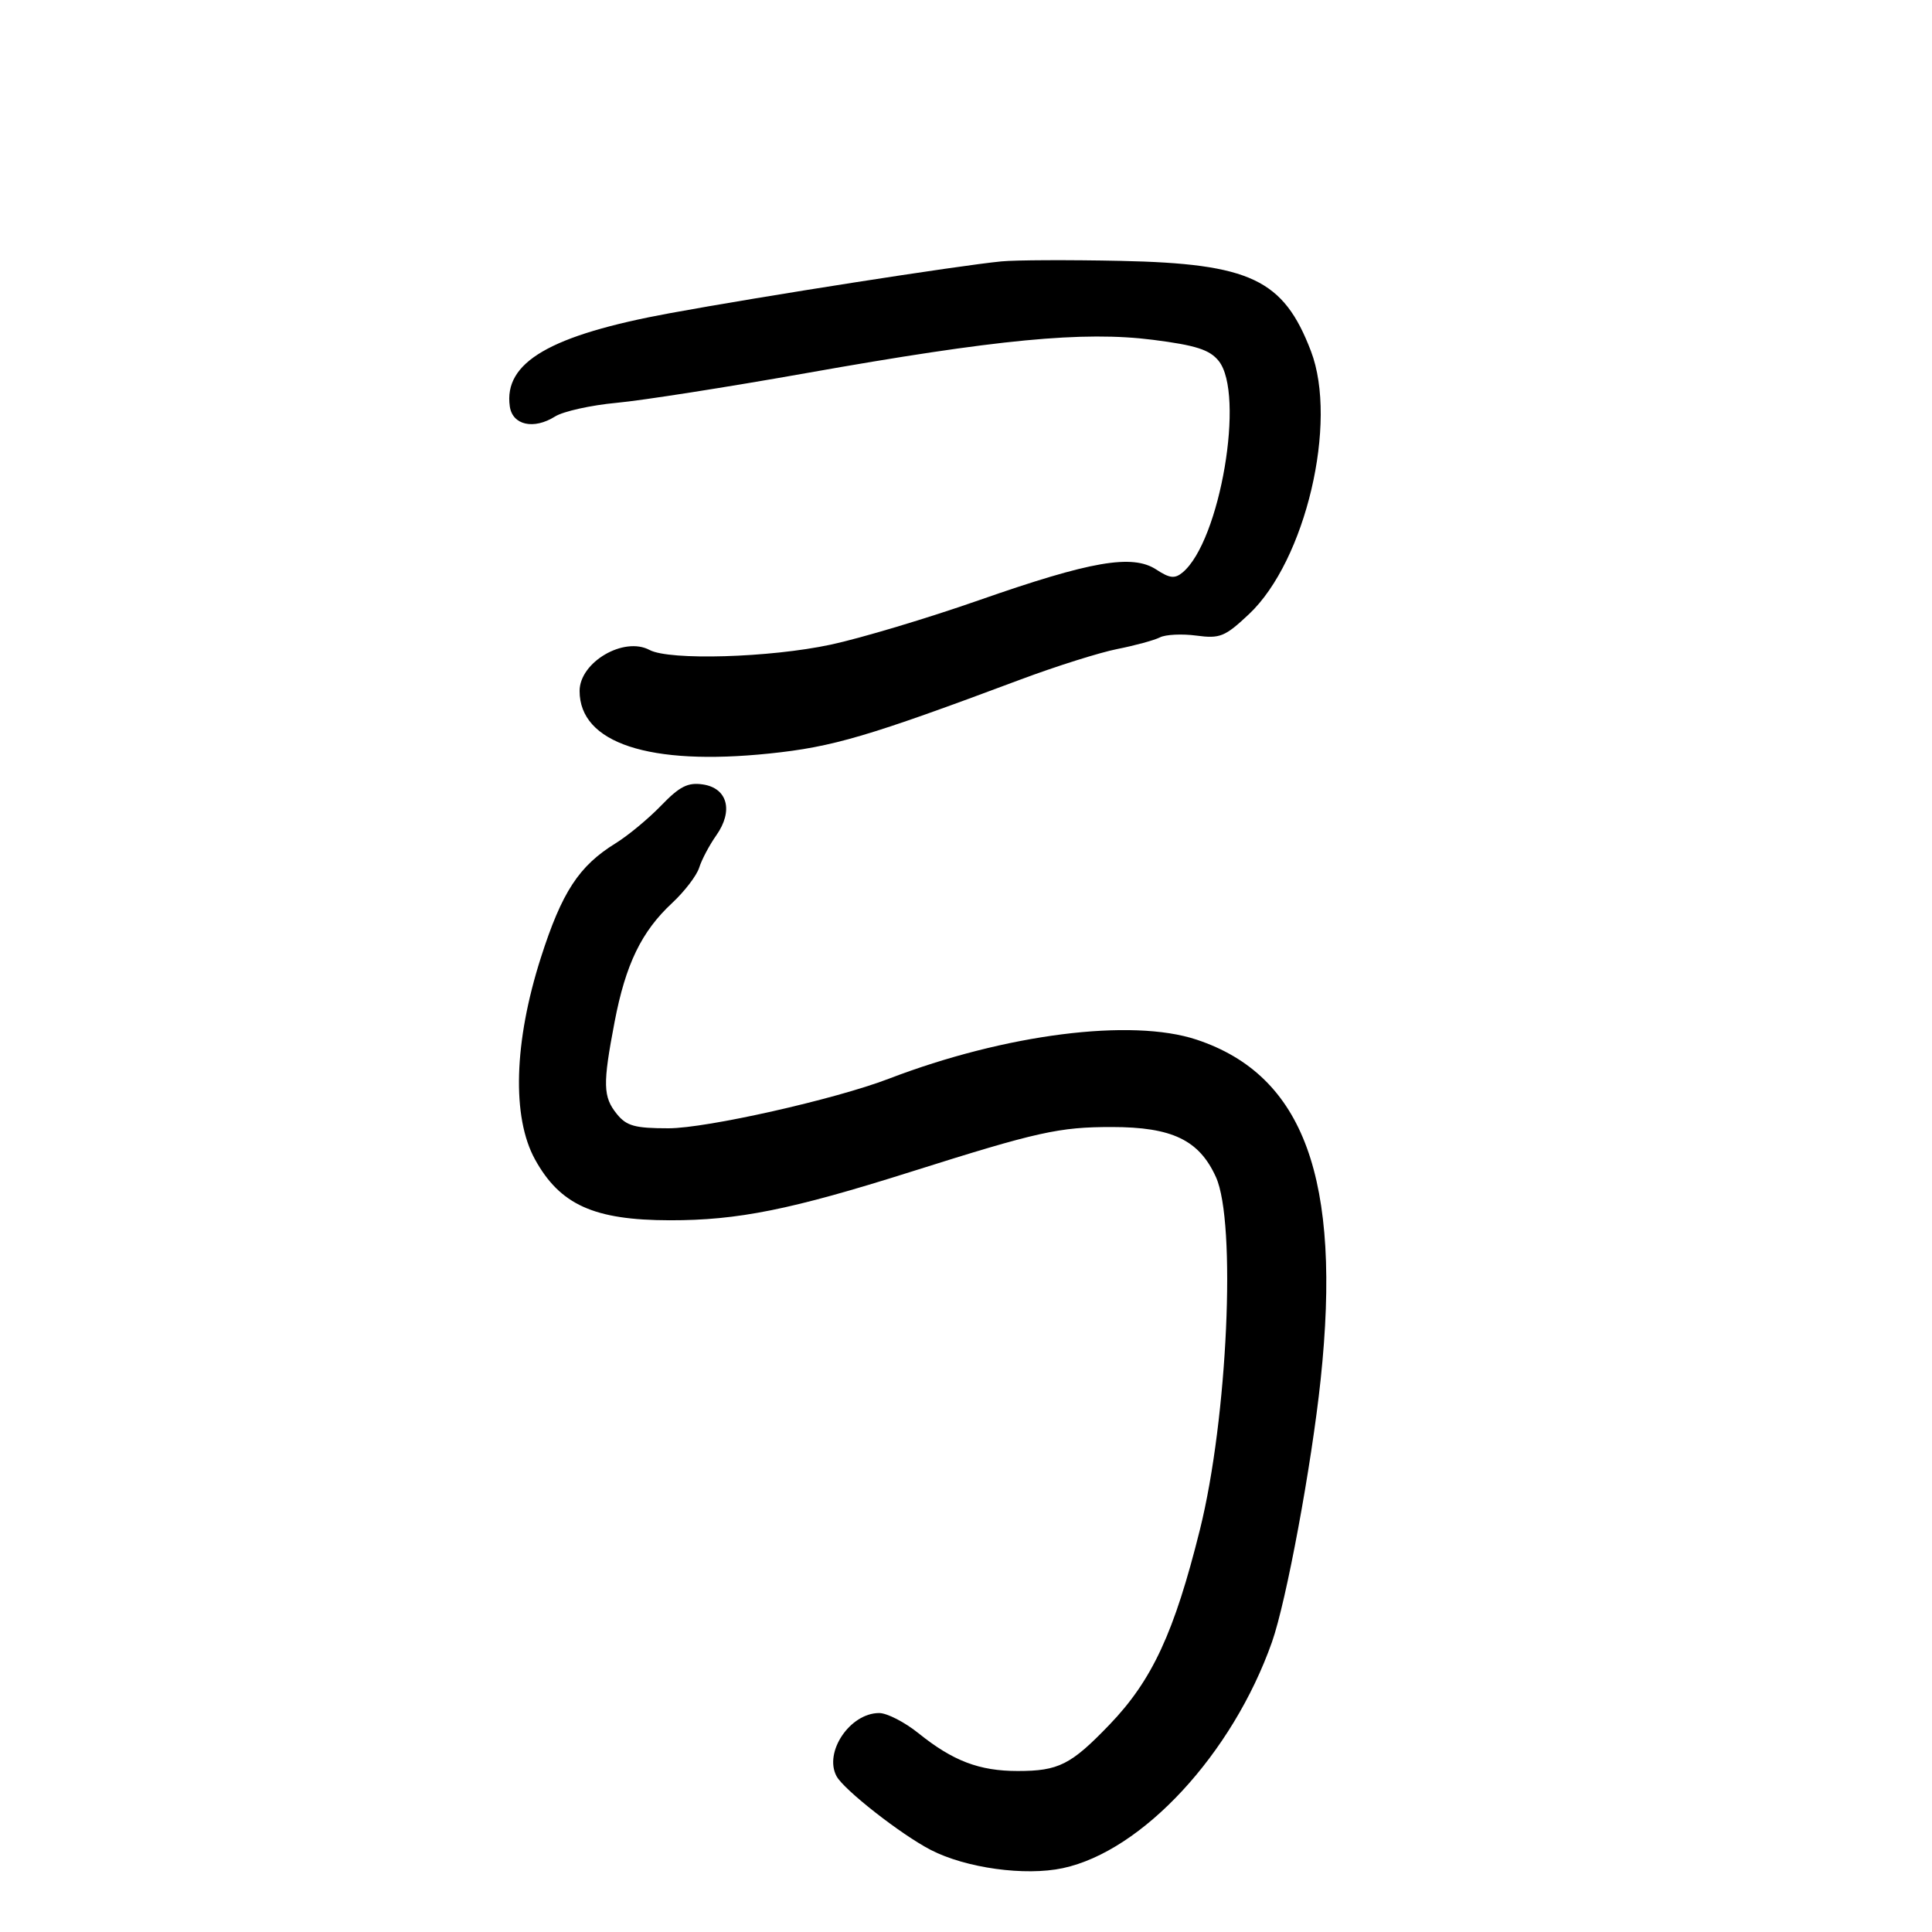 <svg xmlns="http://www.w3.org/2000/svg" width="300" height="300" viewBox="0 0 300 300" version="1.1">
	<path d="M 155.500 40.588 C 148.866 41.230, 118.392 45.991, 104.047 48.626 C 85.427 52.045, 78.193 56.253, 79.161 63.101 C 79.574 66.021, 82.872 66.758, 86.191 64.672 C 87.461 63.874, 91.762 62.919, 95.749 62.550 C 99.736 62.181, 113.011 60.101, 125.249 57.927 C 154.803 52.678, 168.246 51.390, 179.053 52.769 C 185.692 53.617, 187.825 54.301, 189.227 56.032 C 193.361 61.137, 189.460 84.054, 183.633 88.890 C 182.421 89.895, 181.638 89.809, 179.549 88.440 C 175.835 86.007, 169.404 87.119, 152 93.206 C 144.025 95.995, 133.675 99.097, 129 100.099 C 119.552 102.125, 103.959 102.583, 100.863 100.927 C 96.874 98.792, 90 102.821, 90 107.294 C 90 115.385, 100.803 118.946, 119.461 117.007 C 129.356 115.978, 134.756 114.387, 158.500 105.506 C 164 103.449, 170.750 101.321, 173.500 100.777 C 176.250 100.233, 179.226 99.420, 180.113 98.971 C 181.001 98.521, 183.548 98.398, 185.774 98.696 C 189.438 99.188, 190.211 98.873, 193.936 95.370 C 202.728 87.102, 207.795 65.606, 203.563 54.526 C 199.305 43.377, 194.160 40.938, 174 40.509 C 166.025 40.339, 157.700 40.374, 155.500 40.588 M 102.673 125.075 C 100.714 127.107, 97.529 129.746, 95.597 130.940 C 89.890 134.467, 87.254 138.499, 83.986 148.702 C 79.797 161.781, 79.458 173.476, 83.078 180.039 C 86.965 187.084, 92.236 189.464, 104 189.484 C 114.566 189.502, 122.831 187.839, 141.500 181.938 C 161.119 175.738, 164.435 175, 172.654 175.004 C 182.006 175.008, 186.207 177.028, 188.809 182.772 C 192.001 189.817, 190.621 220.257, 186.328 237.500 C 182.336 253.534, 178.917 260.905, 172.262 267.825 C 166.288 274.037, 164.377 275, 158.034 275 C 152.062 275, 147.978 273.445, 142.612 269.128 C 140.474 267.408, 137.731 266, 136.516 266 C 131.993 266, 127.896 272.068, 129.896 275.805 C 131.023 277.912, 139.910 284.868, 144.519 287.251 C 149.972 290.071, 159.177 291.342, 165.040 290.085 C 177.402 287.434, 191.377 272.327, 197.506 254.992 C 199.740 248.673, 203.652 227.583, 205.069 214.224 C 208.370 183.100, 202.485 166.976, 185.804 161.435 C 175.692 158.076, 156.101 160.566, 138 167.510 C 129.653 170.712, 109.704 175.200, 103.816 175.200 C 98.589 175.200, 97.291 174.843, 95.790 172.989 C 93.626 170.316, 93.578 168.383, 95.435 158.675 C 97.146 149.732, 99.604 144.652, 104.362 140.225 C 106.297 138.423, 108.192 135.948, 108.572 134.725 C 108.952 133.501, 110.147 131.244, 111.229 129.708 C 113.913 125.898, 112.975 122.370, 109.128 121.805 C 106.810 121.465, 105.530 122.114, 102.673 125.075" stroke="none" fill="black" fill-rule="evenodd"/>
</svg>